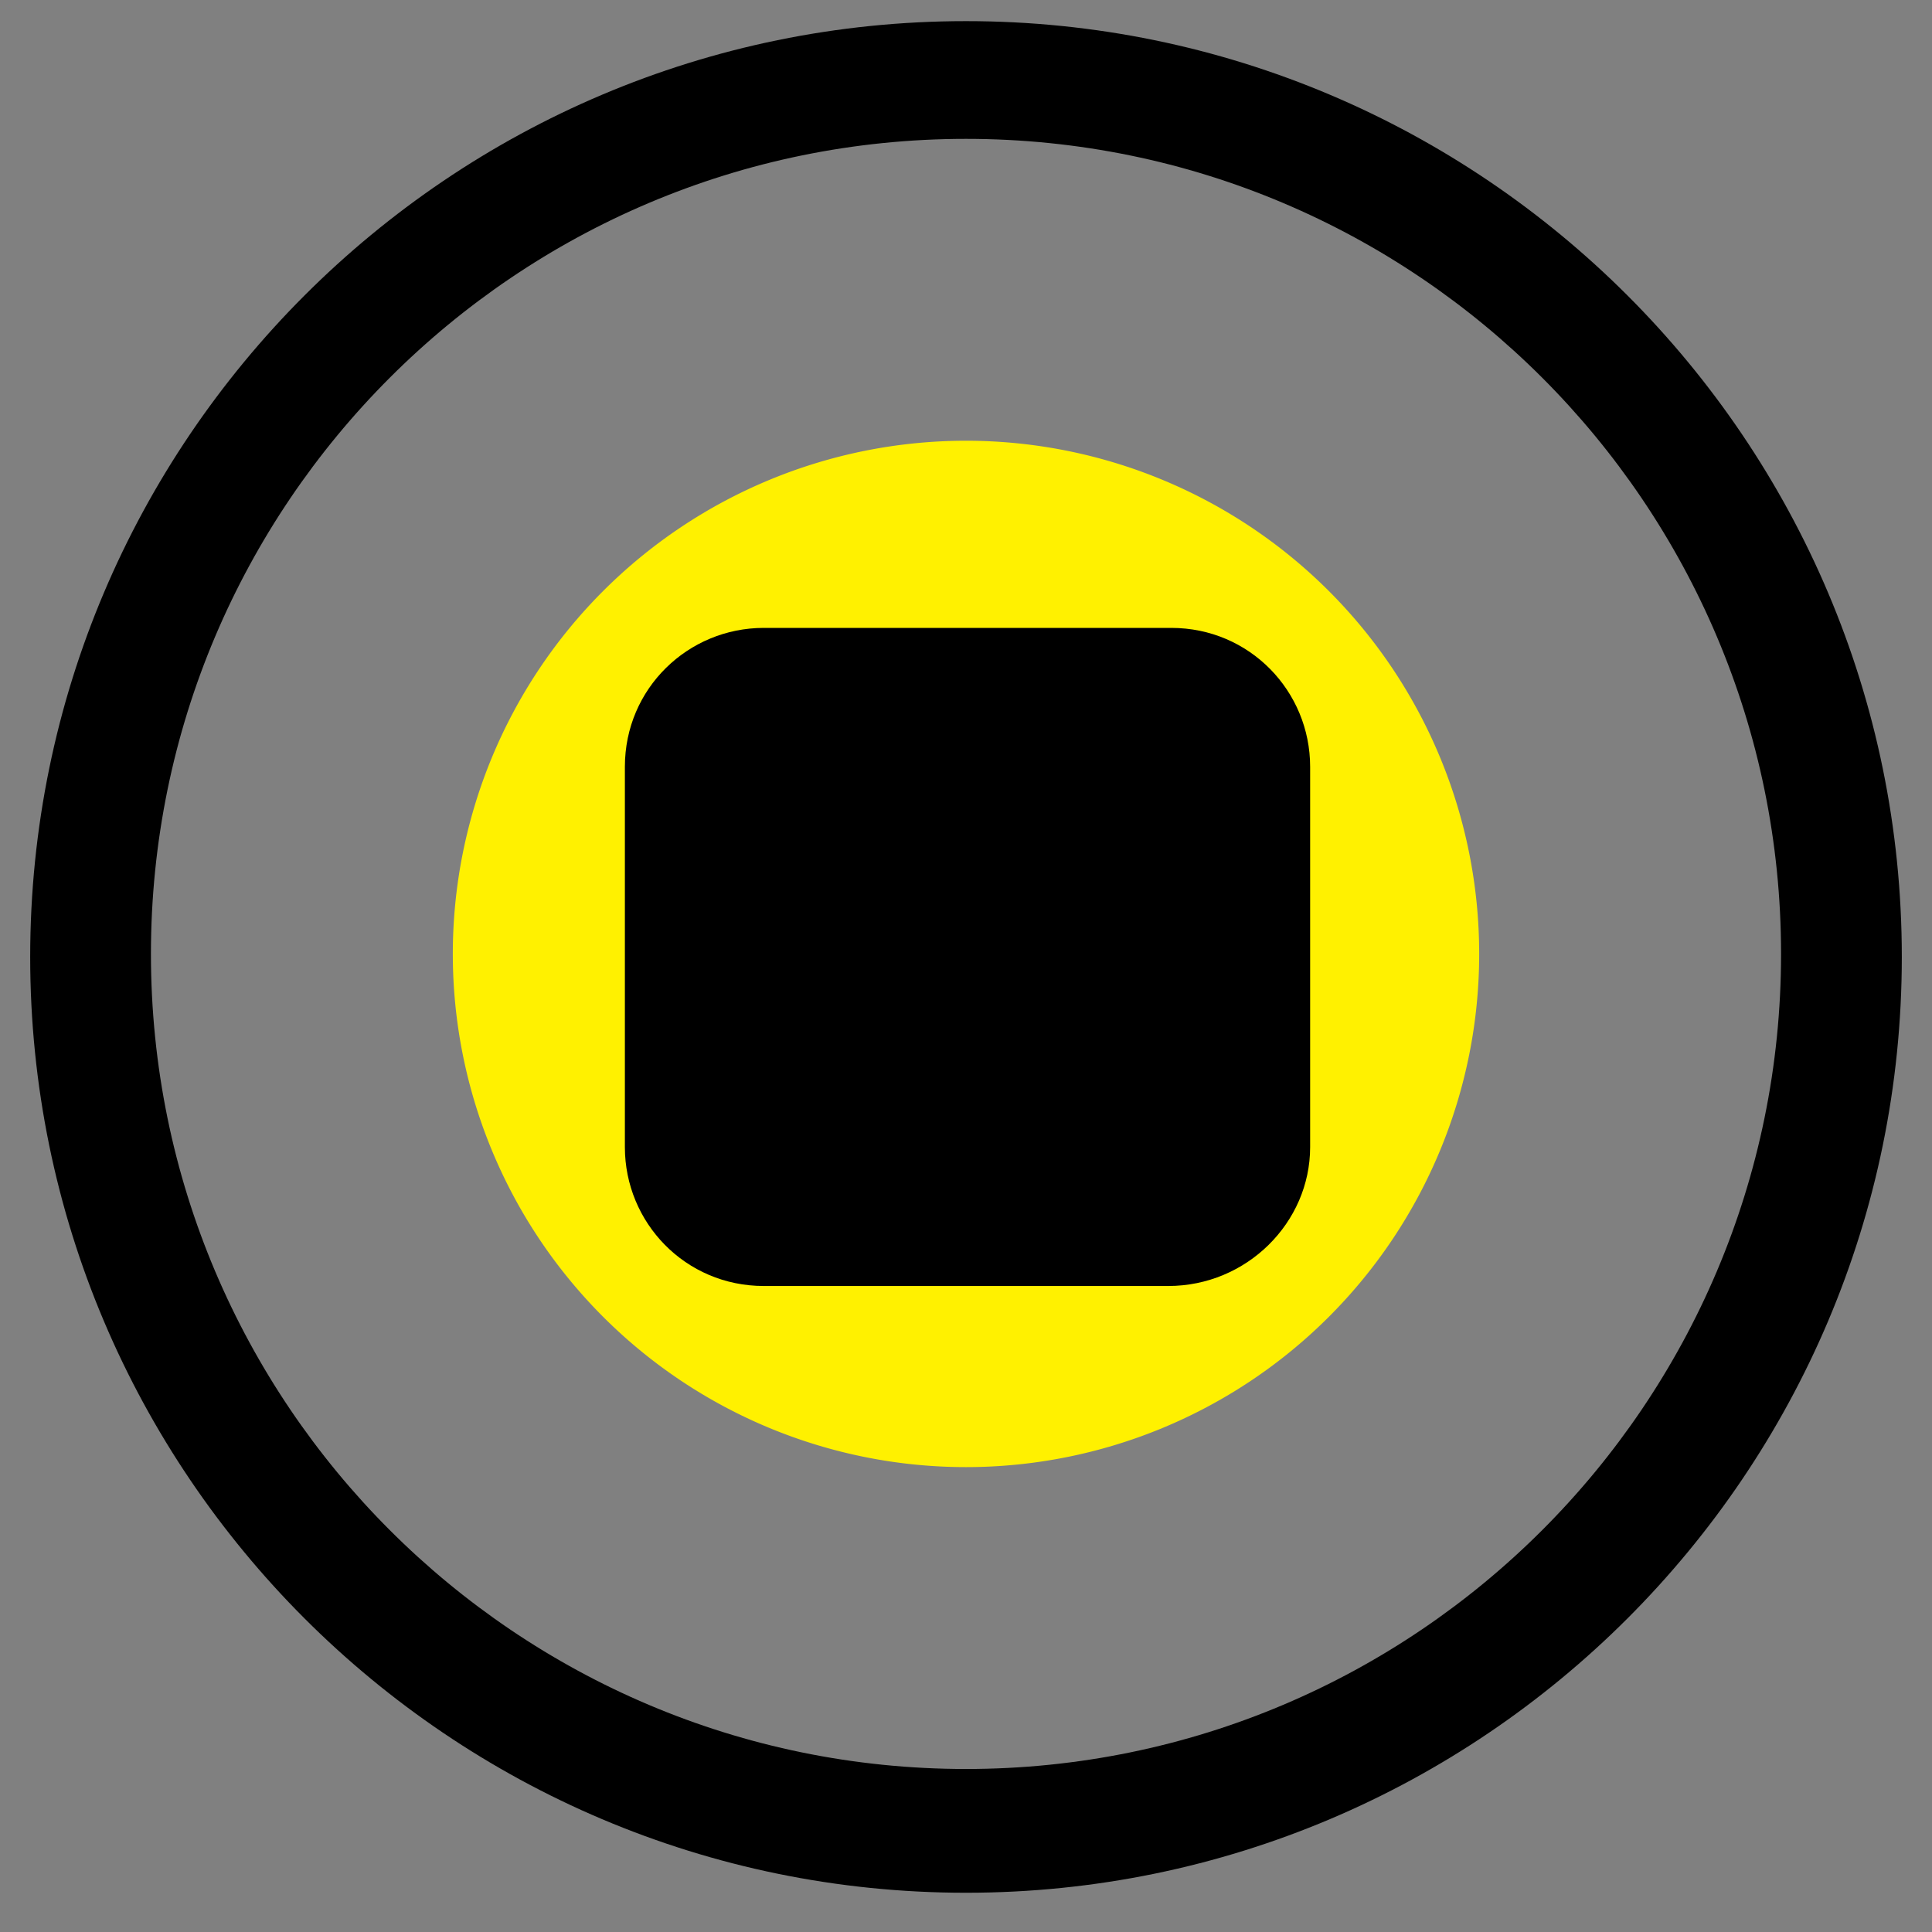 <?xml version="1.0" standalone="no"?><!DOCTYPE svg PUBLIC "-//W3C//DTD SVG 1.1//EN" "http://www.w3.org/Graphics/SVG/1.1/DTD/svg11.dtd"><svg class="icon" width="200px" height="200.00px" viewBox="0 0 1024 1024" version="1.1" xmlns="http://www.w3.org/2000/svg"><rect x="0" y="0" width="1024" height="1024" fill="#808080" stroke="none"/><path d="M512 505.6m-272 0a272 272 0 1 0 544 0 272 272 0 1 0-544 0Z" fill="#FFF100" /><path d="M512 1003.2c-273.6 0-496-222.4-496-496S238.4 11.2 512 11.2s496 222.4 496 496-222.4 496-496 496z m0-929.6c-238.4 0-432 193.6-432 432s193.6 432 432 432 432-193.6 432-432-193.6-432-432-432z"  /><path d="M619.2 665.6H404.8c-32 0-57.6-25.6-57.6-57.6V406.4c0-32 25.6-57.6 57.6-57.6h216c32 0 57.6 25.6 57.6 57.6V608c0 30.4-25.6 57.6-59.2 57.6z"  /><path d="M619.2 681.6H404.8c-41.6 0-73.6-33.6-73.6-73.6V406.4c0-41.6 33.6-73.6 73.6-73.6h216c41.6 0 73.6 33.6 73.6 73.6V608c0 40-33.6 73.6-75.2 73.6zM404.8 363.2c-24 0-41.6 19.2-41.6 41.6v201.6c0 24 19.2 41.6 41.6 41.6h216c24 0 41.6-19.2 41.6-41.6V406.4c0-24-19.2-41.6-41.6-41.6H404.8z"  /></svg>